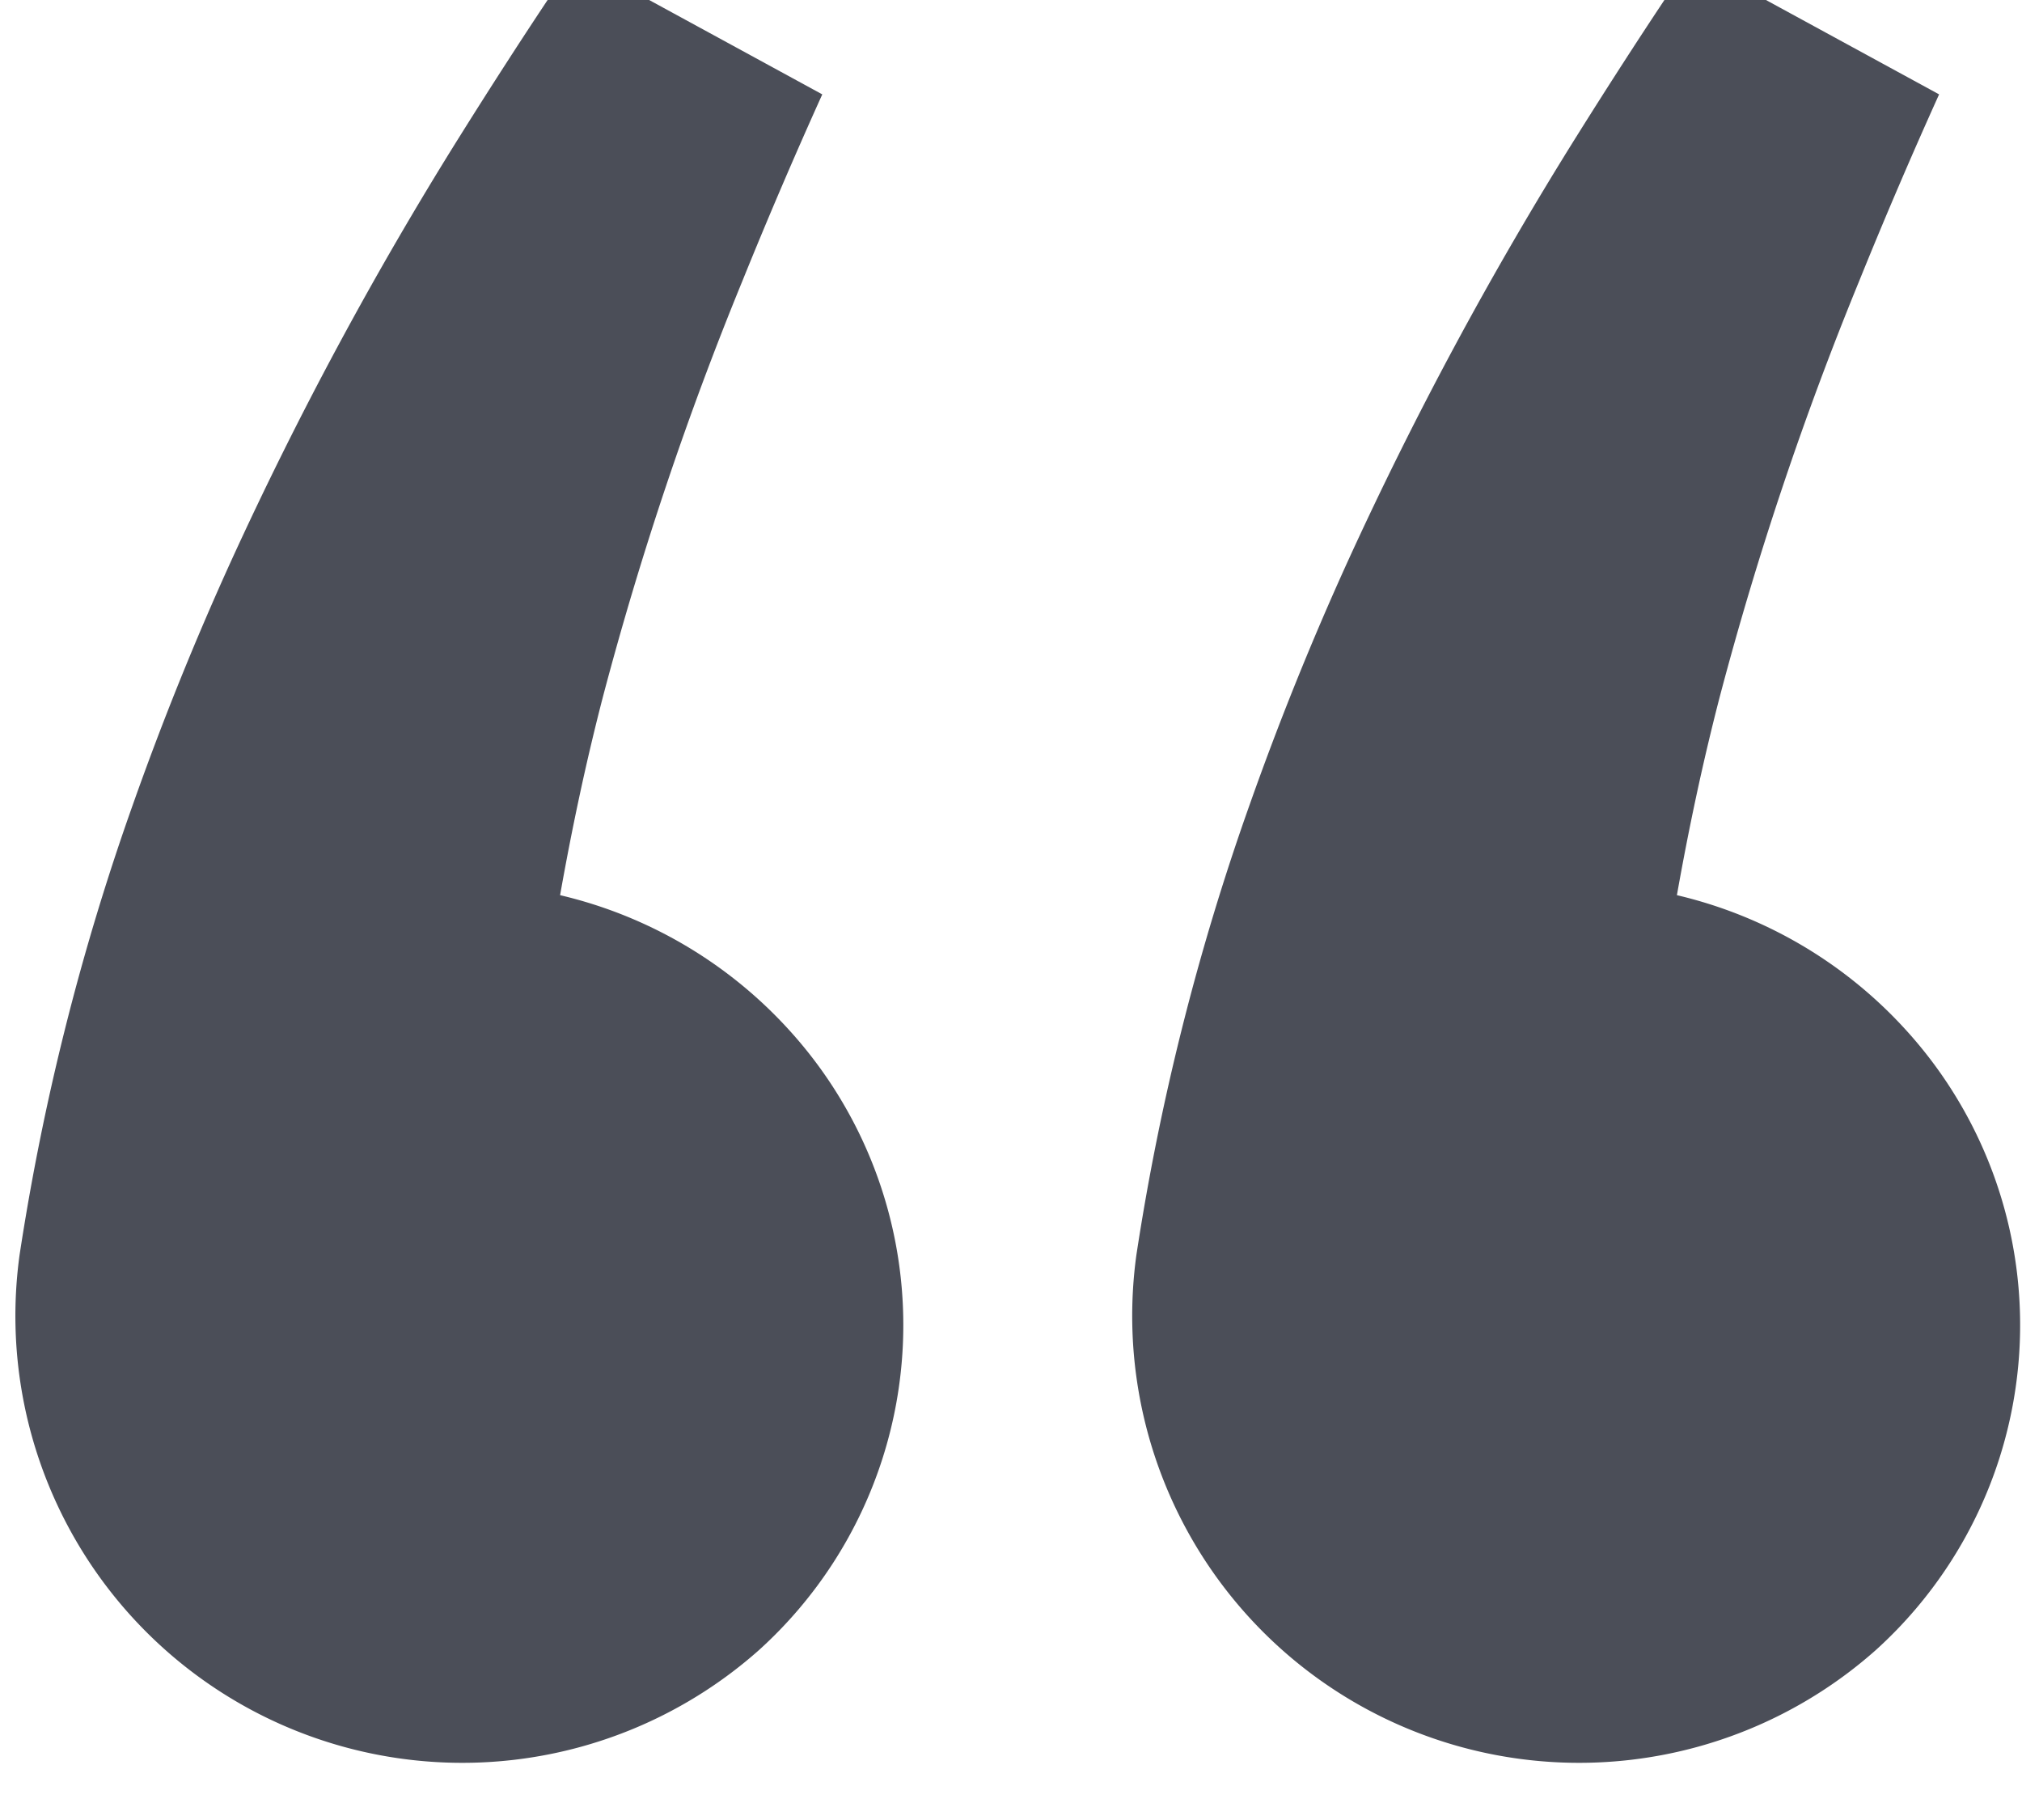 <svg xmlns="http://www.w3.org/2000/svg" xmlns:xlink="http://www.w3.org/1999/xlink" width="30" height="27" viewBox="0 0 30 27"><defs><path id="eetaa" d="M368.97 673.94a36.25 36.25 0 0 0-1.68 6.68 6.63 6.63 0 0 0 10.97 5.86 6.5 6.5 0 0 0 .42-9.23 6.64 6.64 0 0 0-3.37-1.97c.17-.96.38-1.96.64-2.96a49.64 49.64 0 0 1 2.06-6.14 75.53 75.53 0 0 1 1.19-2.78l-3.67-2s-.7 1.01-1.72 2.64a55.01 55.01 0 0 0-3.38 6.28 44.69 44.69 0 0 0-1.46 3.62z"/><path id="eetab" d="M385.54 673.94a36.25 36.25 0 0 0-1.68 6.68 6.63 6.63 0 0 0 10.97 5.86 6.5 6.5 0 0 0 .42-9.23 6.64 6.64 0 0 0-3.37-1.97c.17-.96.38-1.96.64-2.96a49.64 49.64 0 0 1 2.06-6.14 75.53 75.53 0 0 1 1.19-2.78l-3.67-2s-.7 1.01-1.72 2.64a55.01 55.01 0 0 0-3.38 6.28 44.69 44.69 0 0 0-1.46 3.62z"/></defs><g><g transform="translate(-367 -662)"><g><use fill="#4b4e58" xlink:href="#eetaa"/></g><g><use fill="#4b4e58" xlink:href="#eetab"/></g></g></g></svg>